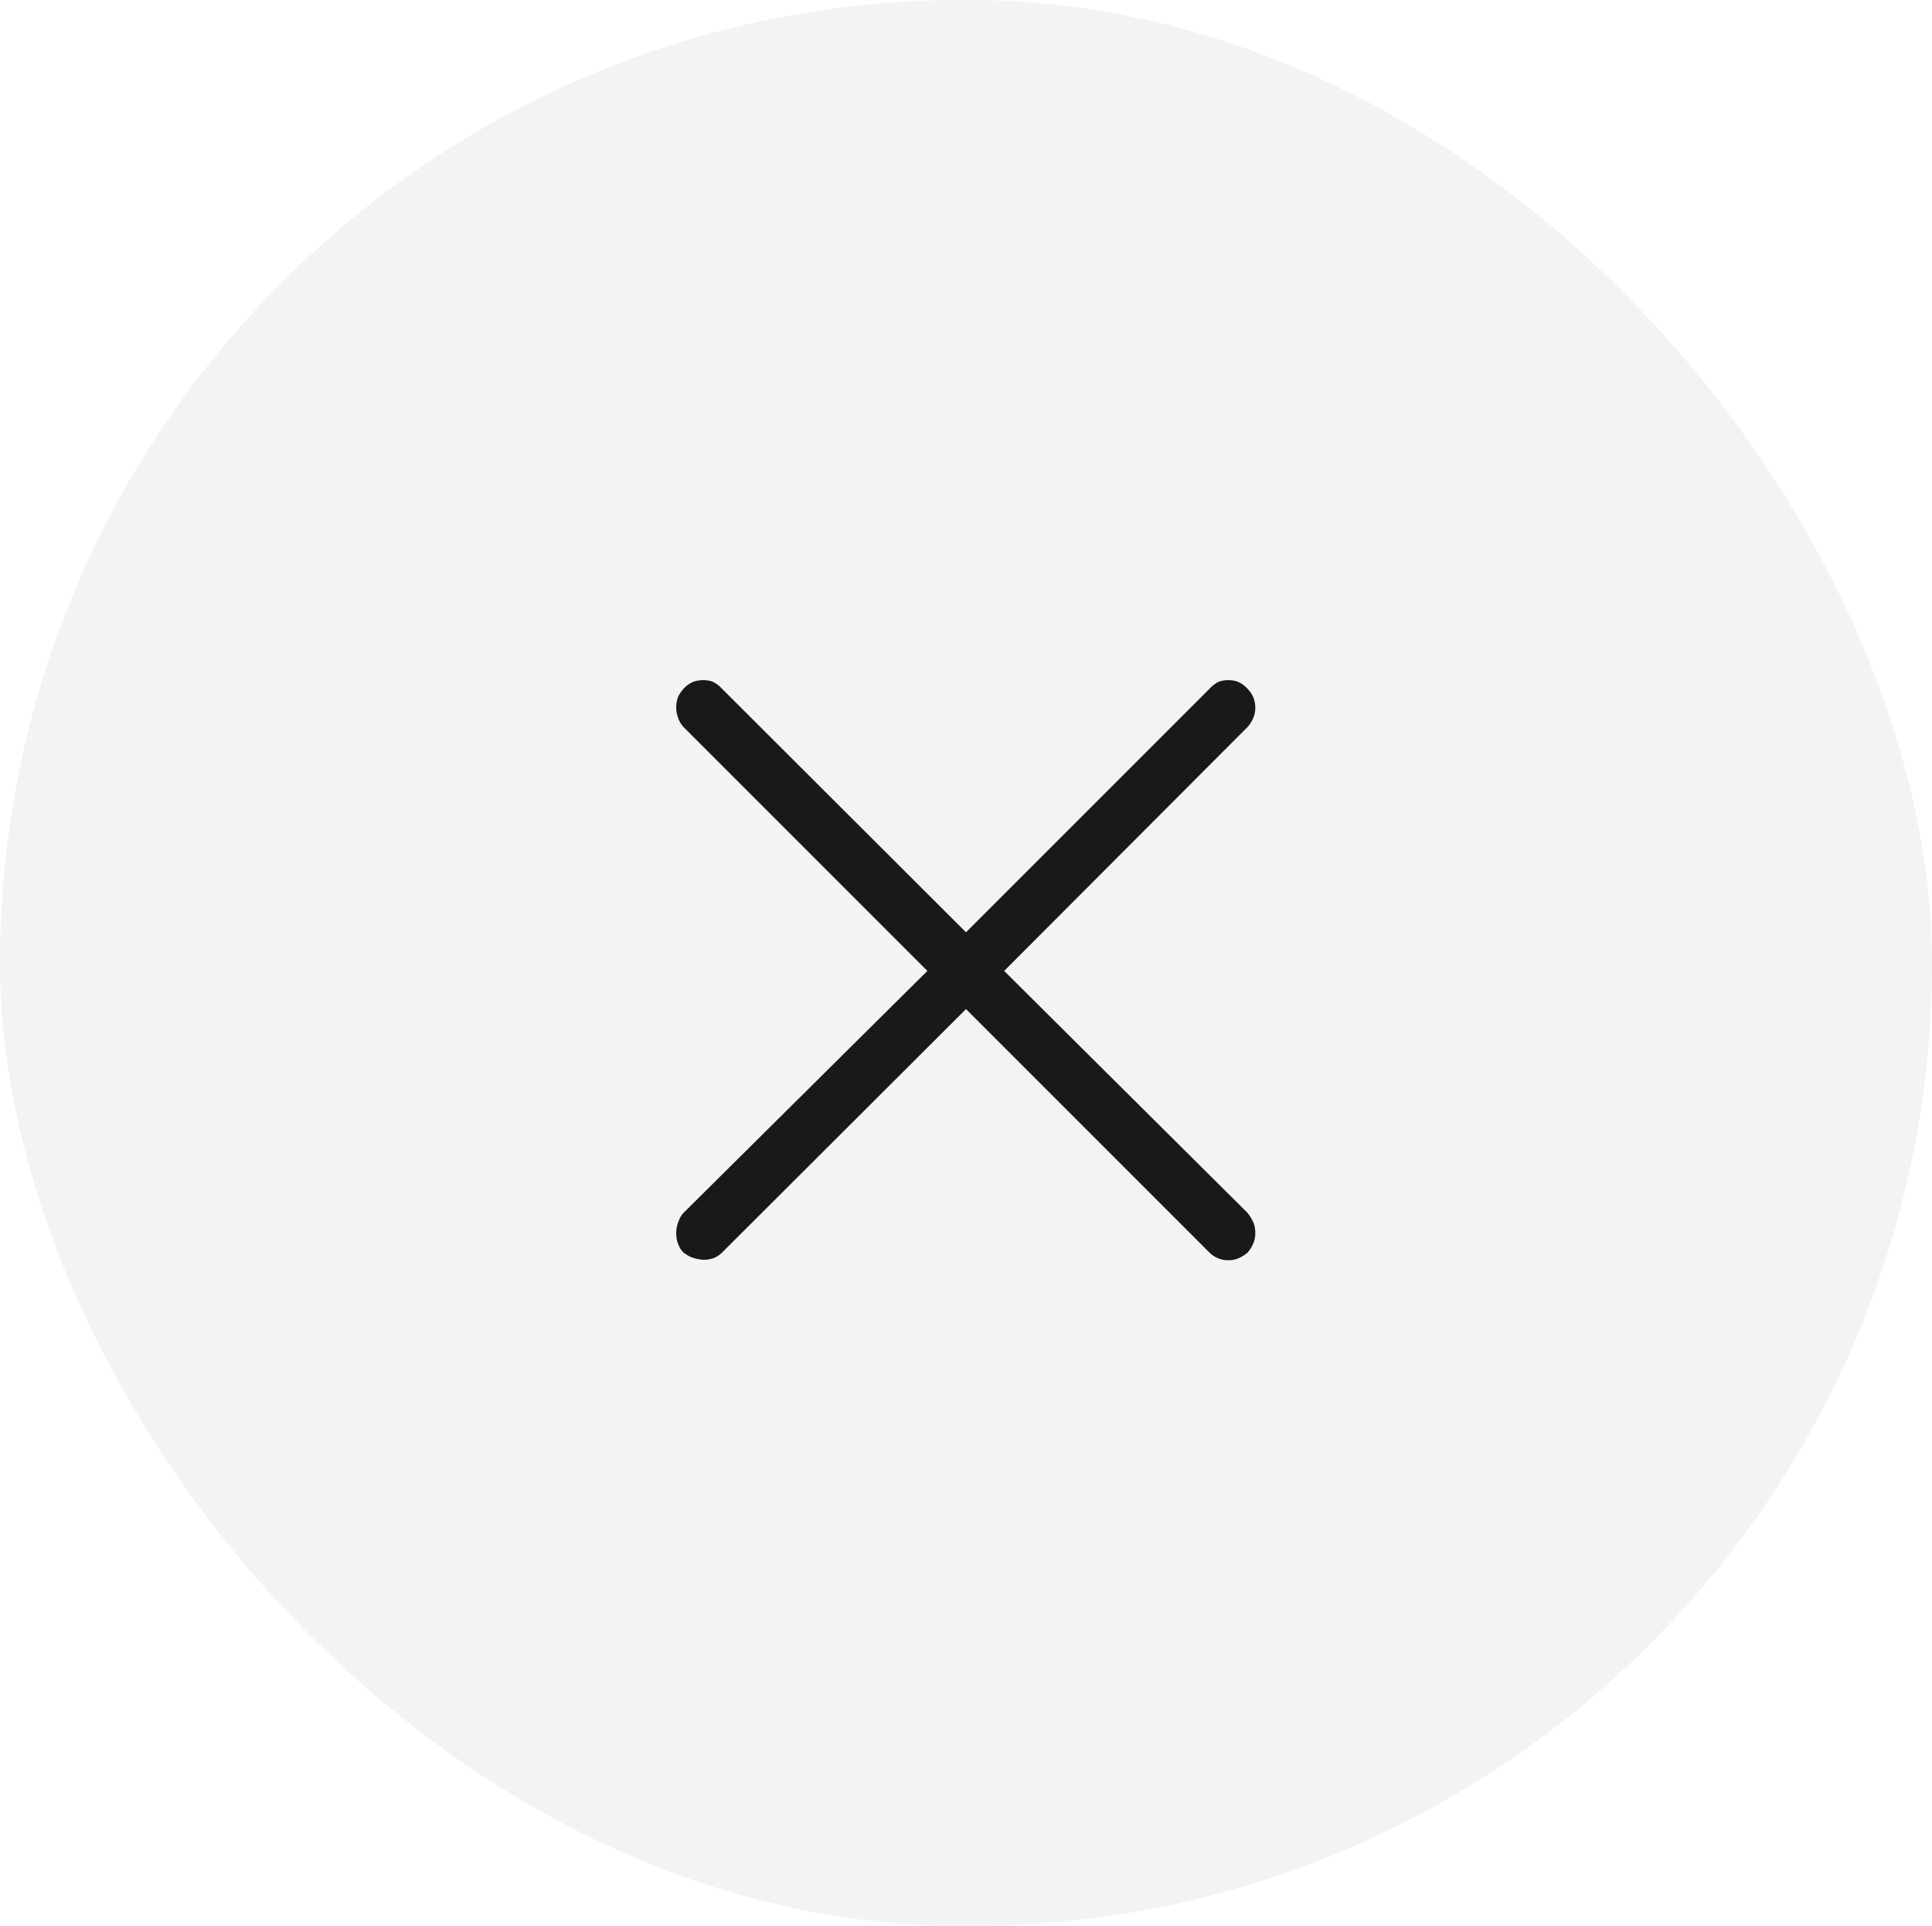<svg width="40" height="39.876" viewBox="0 0 40 39.876" fill="none" xmlns="http://www.w3.org/2000/svg" xmlns:xlink="http://www.w3.org/1999/xlink">
	<desc>
			Created with Pixso.
	</desc>
	<defs/>
	<rect id=".close btn" rx="19.938" width="40" height="39.876" fill="#000000" fill-opacity="0.047"/>
	<g opacity="0"/>
	<path id="󰁖" d="M25.97 14.8Q25.93 14.94 25.83 15.05L20.79 20.1L25.83 25.11Q25.91 25.21 25.96 25.33Q25.99 25.42 25.99 25.53Q25.99 25.65 25.94 25.76Q25.9 25.85 25.83 25.93Q25.75 26 25.66 26.04Q25.56 26.09 25.43 26.09Q25.3 26.09 25.2 26.04Q25.11 26 25.04 25.93L20 20.89L14.95 25.93Q14.88 26 14.79 26.04Q14.69 26.08 14.56 26.08Q14.43 26.07 14.32 26.03Q14.23 25.99 14.15 25.93Q14.09 25.87 14.06 25.8Q14 25.68 14 25.53Q14 25.4 14.05 25.28Q14.08 25.19 14.15 25.11L19.2 20.1L14.15 15.05Q14.06 14.95 14.03 14.83Q14 14.75 14 14.65Q14 14.51 14.05 14.4Q14.09 14.33 14.15 14.26Q14.26 14.14 14.4 14.1Q14.48 14.08 14.56 14.08Q14.66 14.08 14.75 14.11Q14.86 14.16 14.95 14.26L20 19.3L25.04 14.26Q25.13 14.16 25.24 14.11Q25.33 14.08 25.43 14.08Q25.53 14.08 25.62 14.11Q25.74 14.16 25.83 14.26Q25.91 14.34 25.95 14.44Q25.99 14.54 25.99 14.65Q25.99 14.73 25.97 14.8Z" fill="#000000" fill-opacity="0.898" fill-rule="evenodd"/>
</svg>
